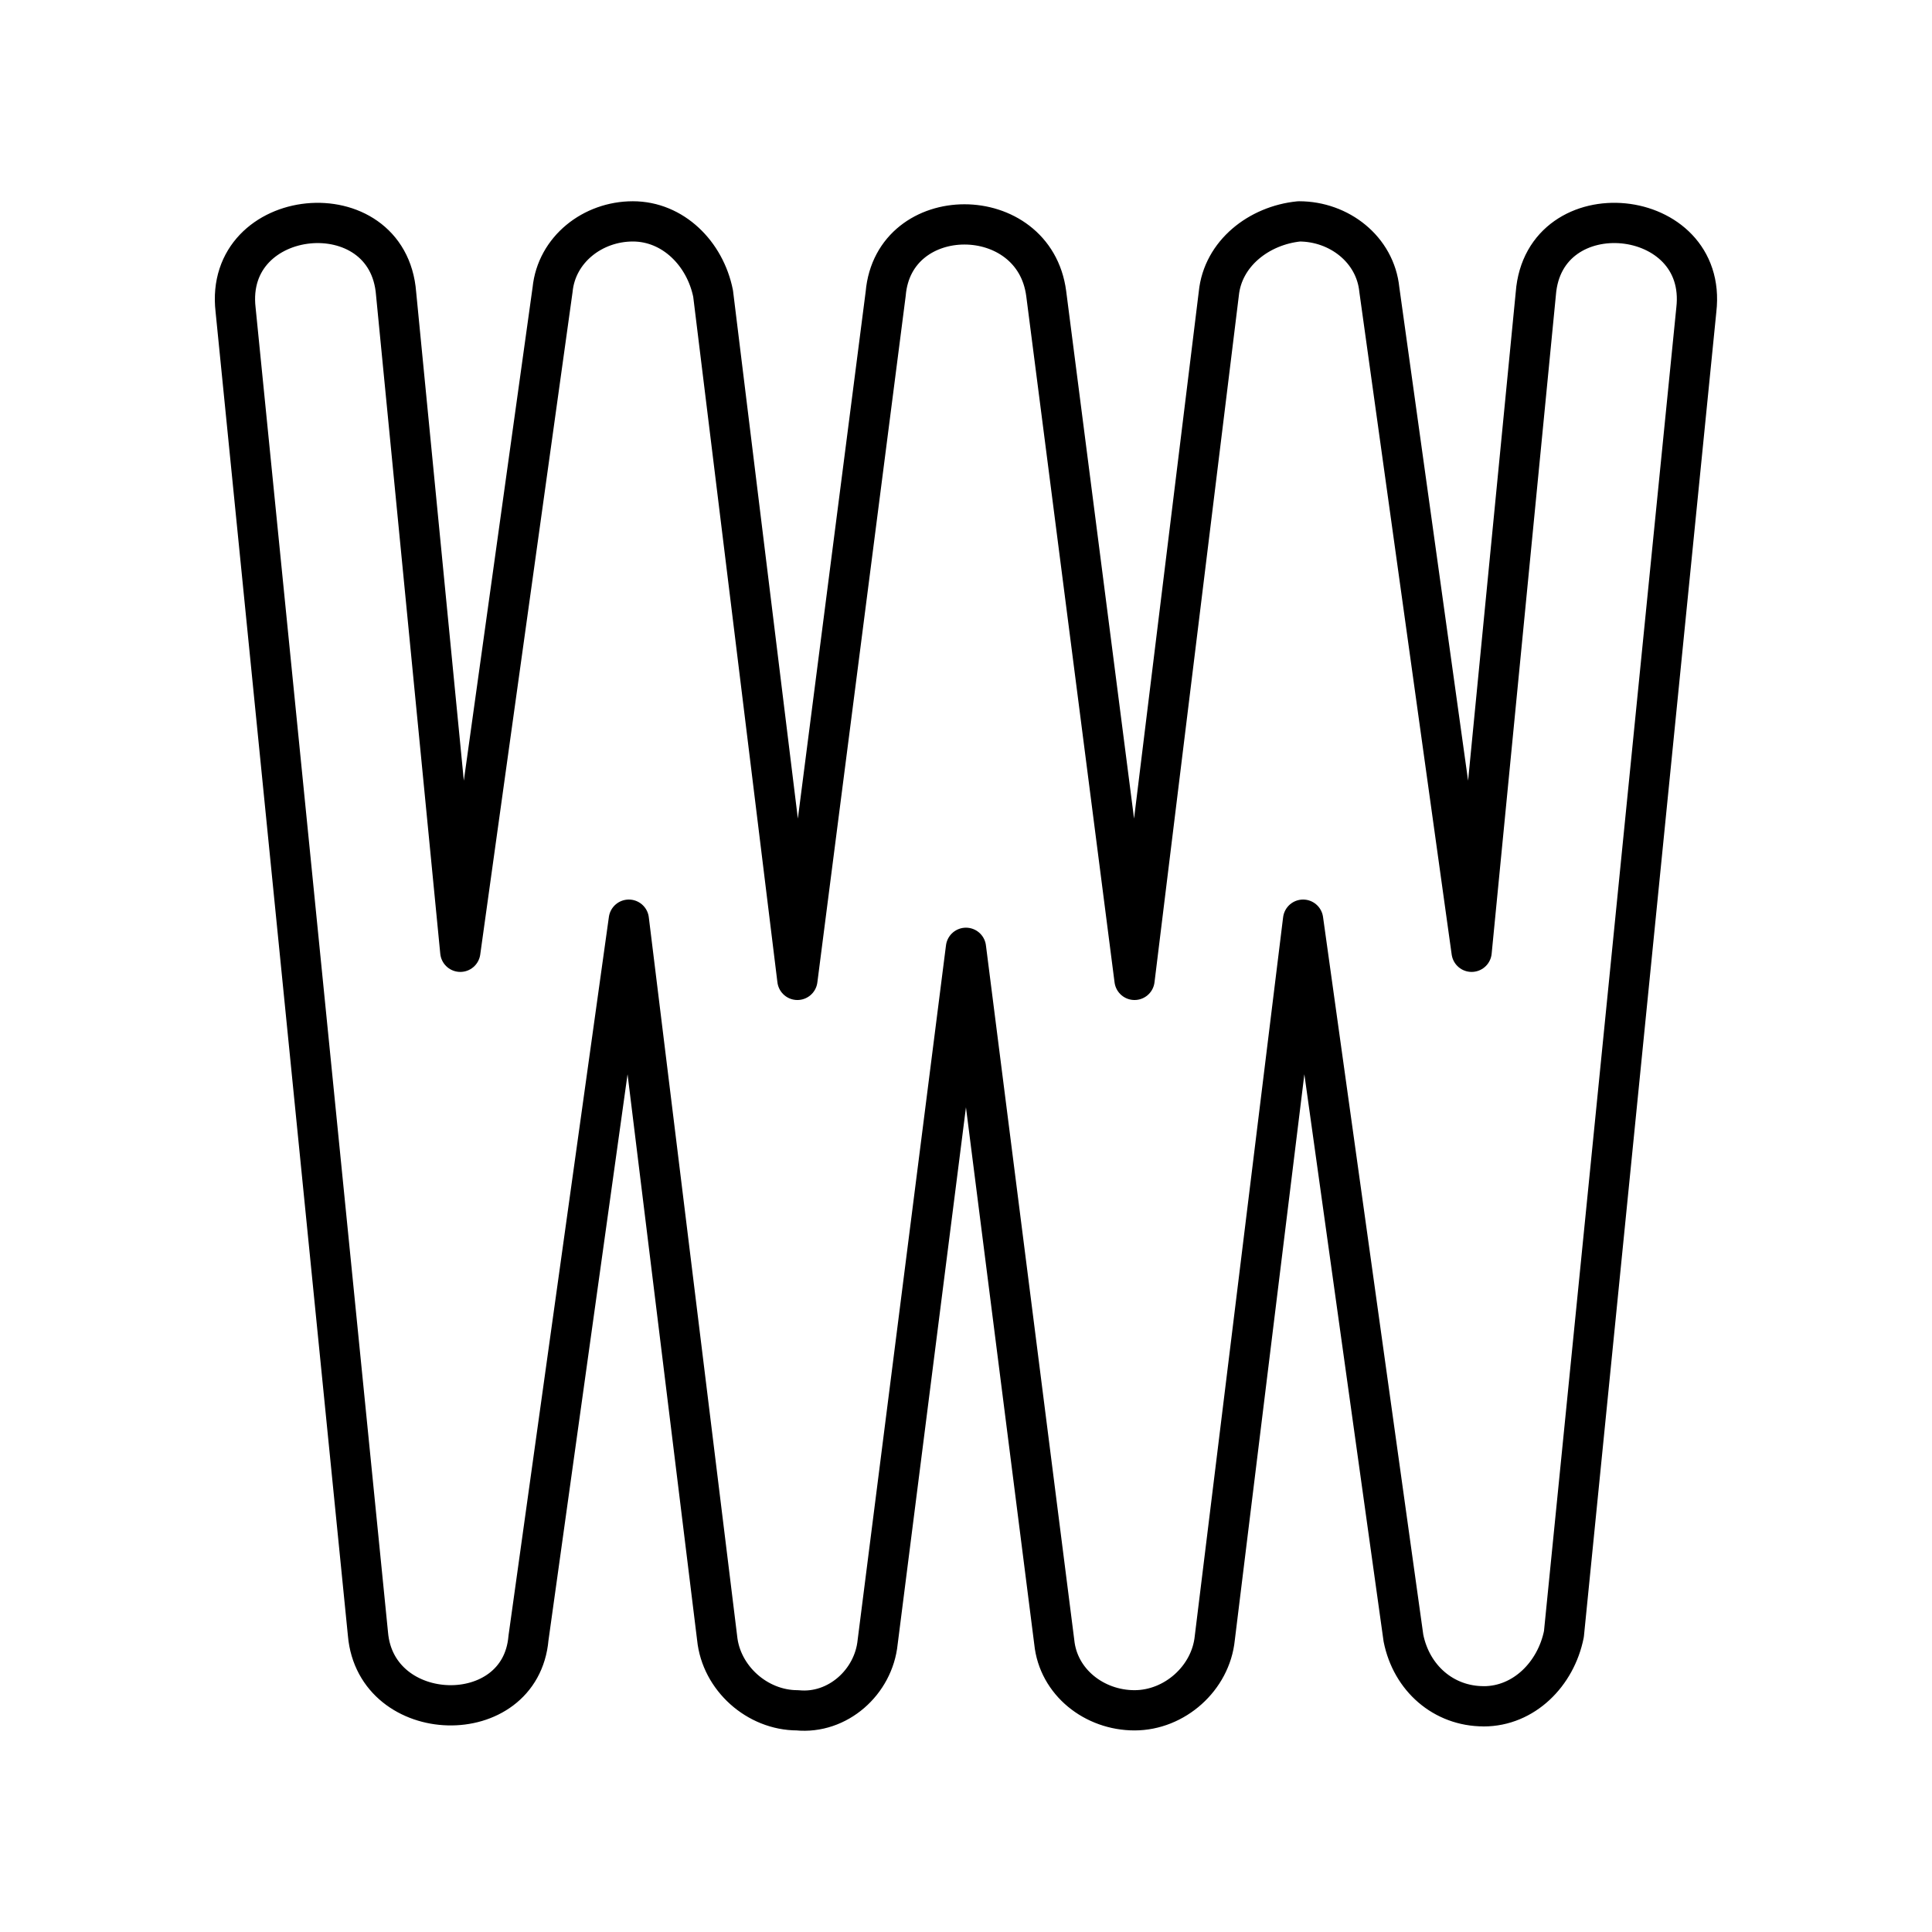 <?xml version="1.0" encoding="UTF-8"?><svg id="a" xmlns="http://www.w3.org/2000/svg" viewBox="0 0 48 48"><defs><style>.b{fill:none;stroke:#000;stroke-linecap:round;stroke-linejoin:round;}</style></defs><path class="b" d="m36.862,42.392c-.997,0-1.795-.698-1.994-1.695l-2.493-17.848-2.194,17.848c-.1.997-.997,1.795-1.994,1.795s-1.894-.698-1.994-1.695l-2.194-17.249-2.194,17.249c-.1.997-.997,1.795-1.994,1.695-.997,0-1.894-.798-1.994-1.795l-2.194-17.848-2.493,17.848c-.199,2.293-3.789,2.194-3.988-.1L5.853,7.694c-.299-2.592,3.789-2.991,3.988-.399l1.595,16.352,2.293-16.452c.1-.997.997-1.695,1.994-1.695s1.795.798,1.994,1.795l2.094,17.05,2.194-17.05c.199-2.293,3.689-2.293,3.988,0l2.194,17.05,2.094-17.05c.1-.997.997-1.695,1.994-1.795.997,0,1.894.698,1.994,1.695l2.293,16.452,1.595-16.352c.199-2.592,4.287-2.194,3.988.399l-3.29,32.904c-.199.997-.997,1.795-1.994,1.795Z"/></svg>